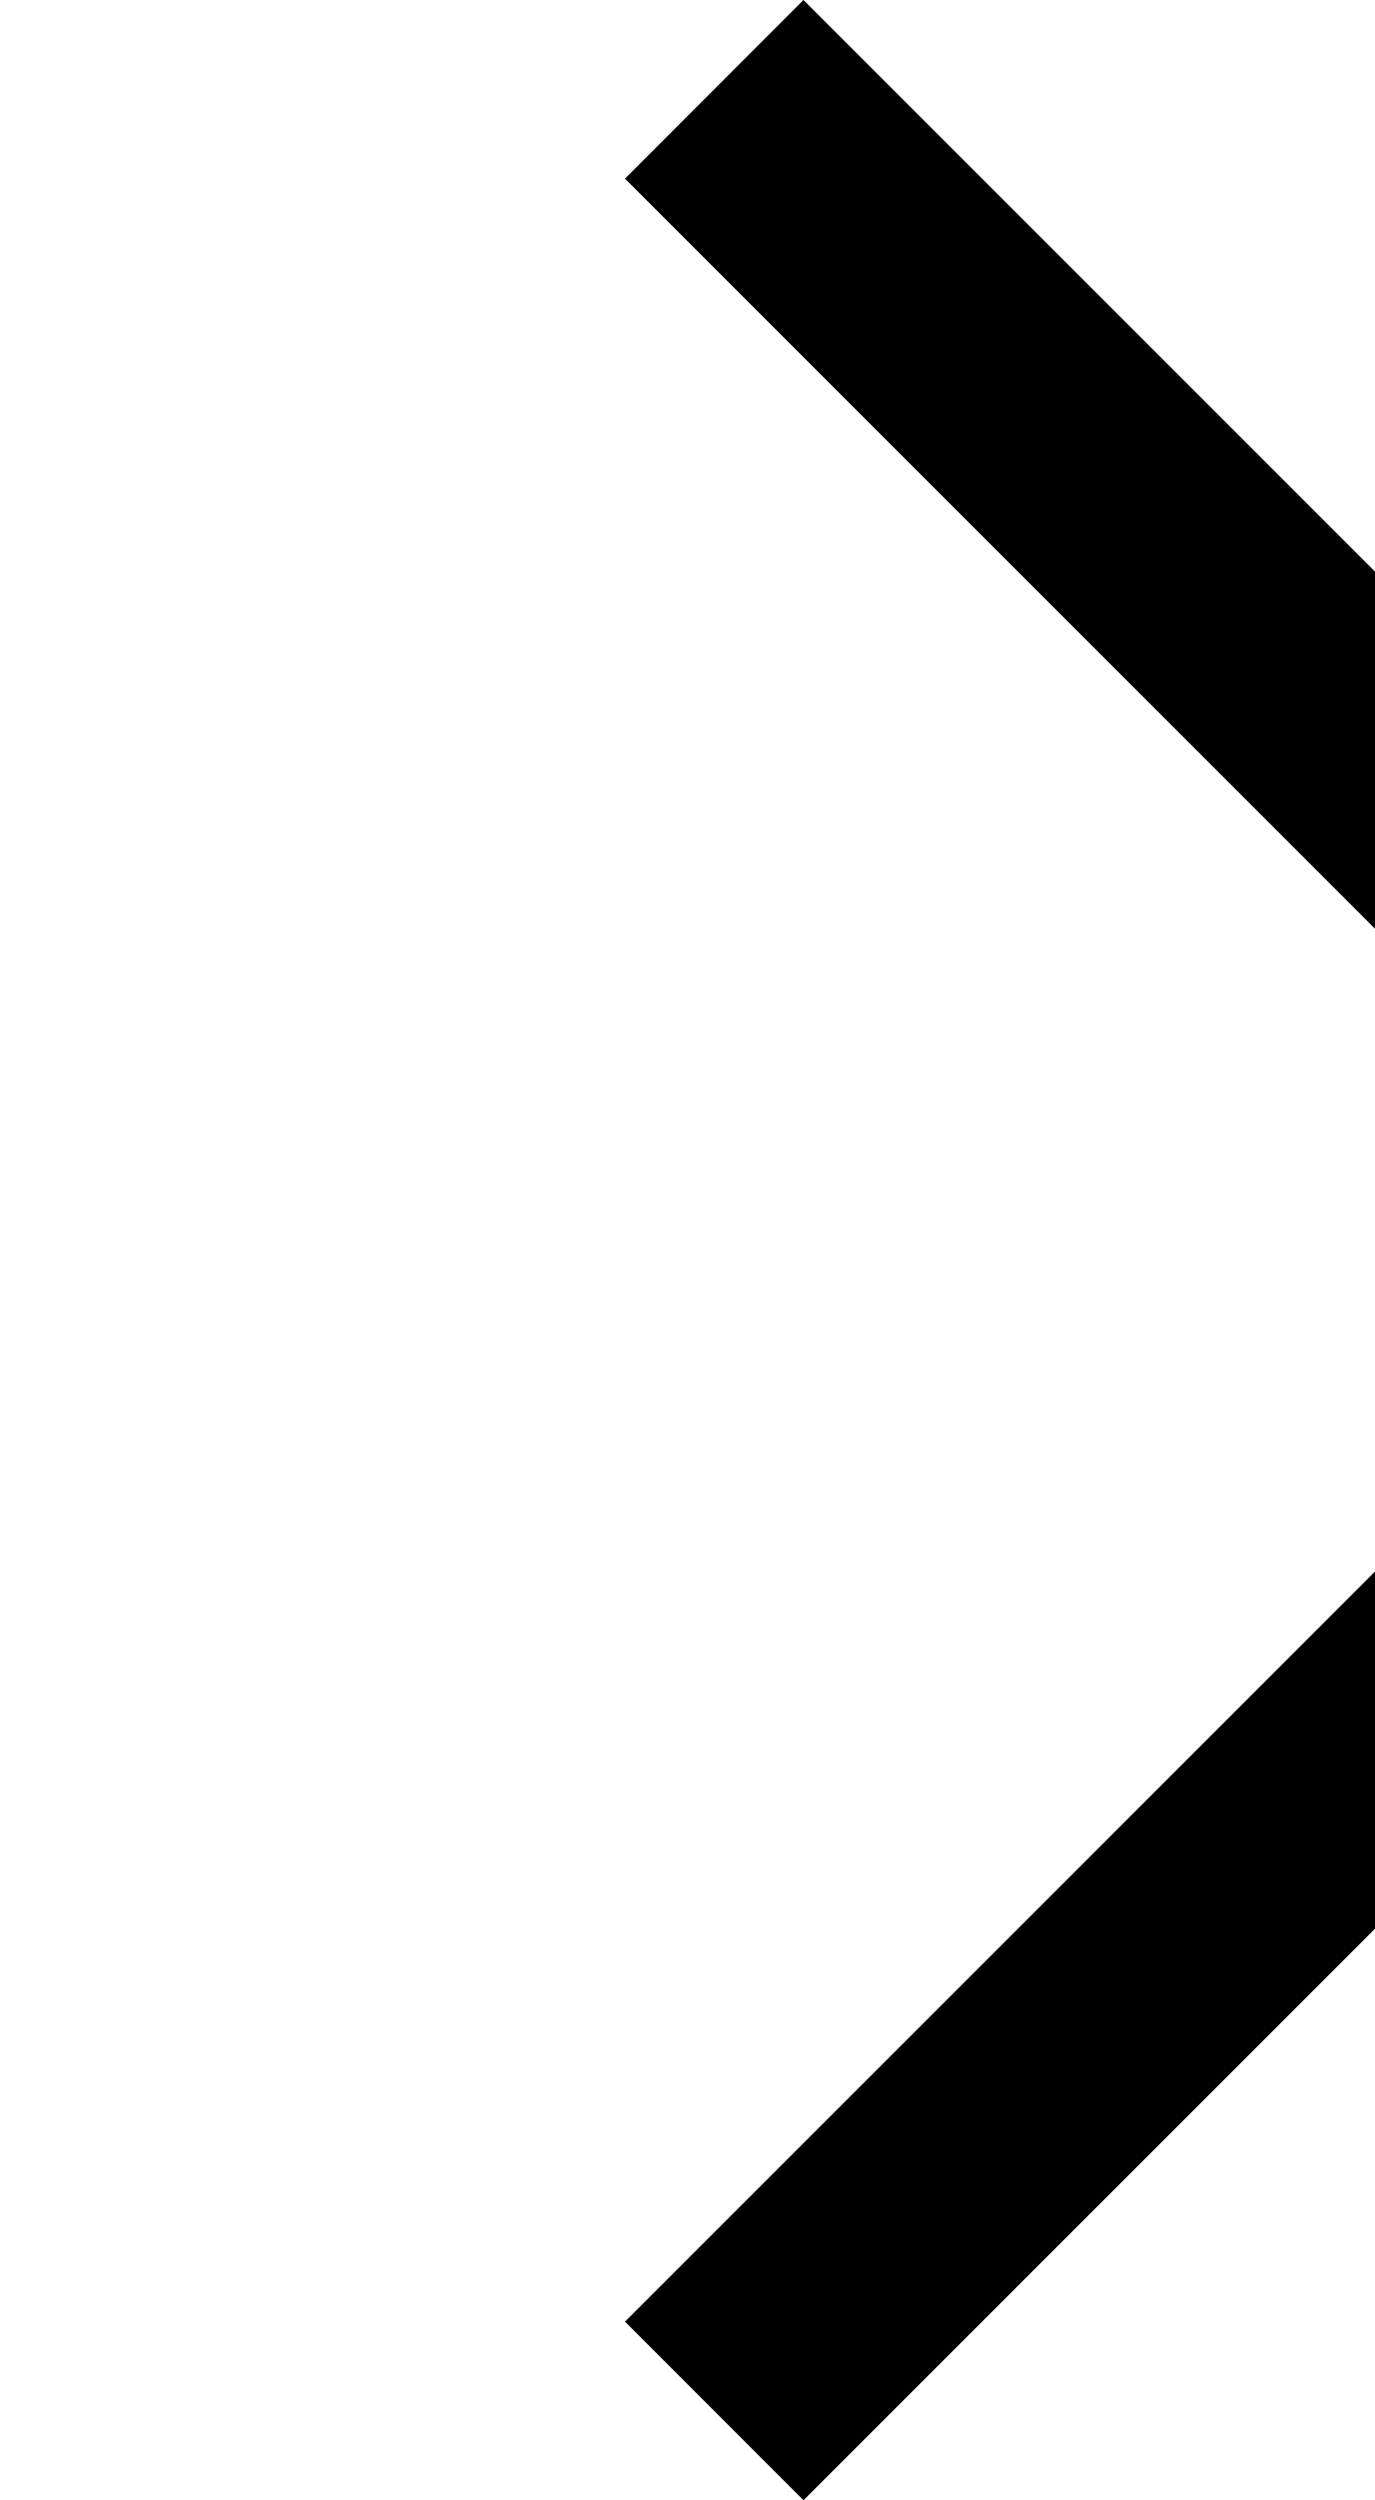 <svg viewBox="0 0 11 20" version="1.1" xmlns="http://www.w3.org/2000/svg" xmlns:xlink="http://www.w3.org/1999/xlink">
  <path d="M7.463,10 L16.034,1.429 L14.606,0 L5.313,9.293 C4.922,9.683 4.922,10.317 5.313,10.707 L14.606,20 L16.034,18.571 L7.463,10 Z" id="ic_chevron_right" transform="translate(10.517, 10) rotate(-180) translate(-10.517, -10) "></path>
</svg>
